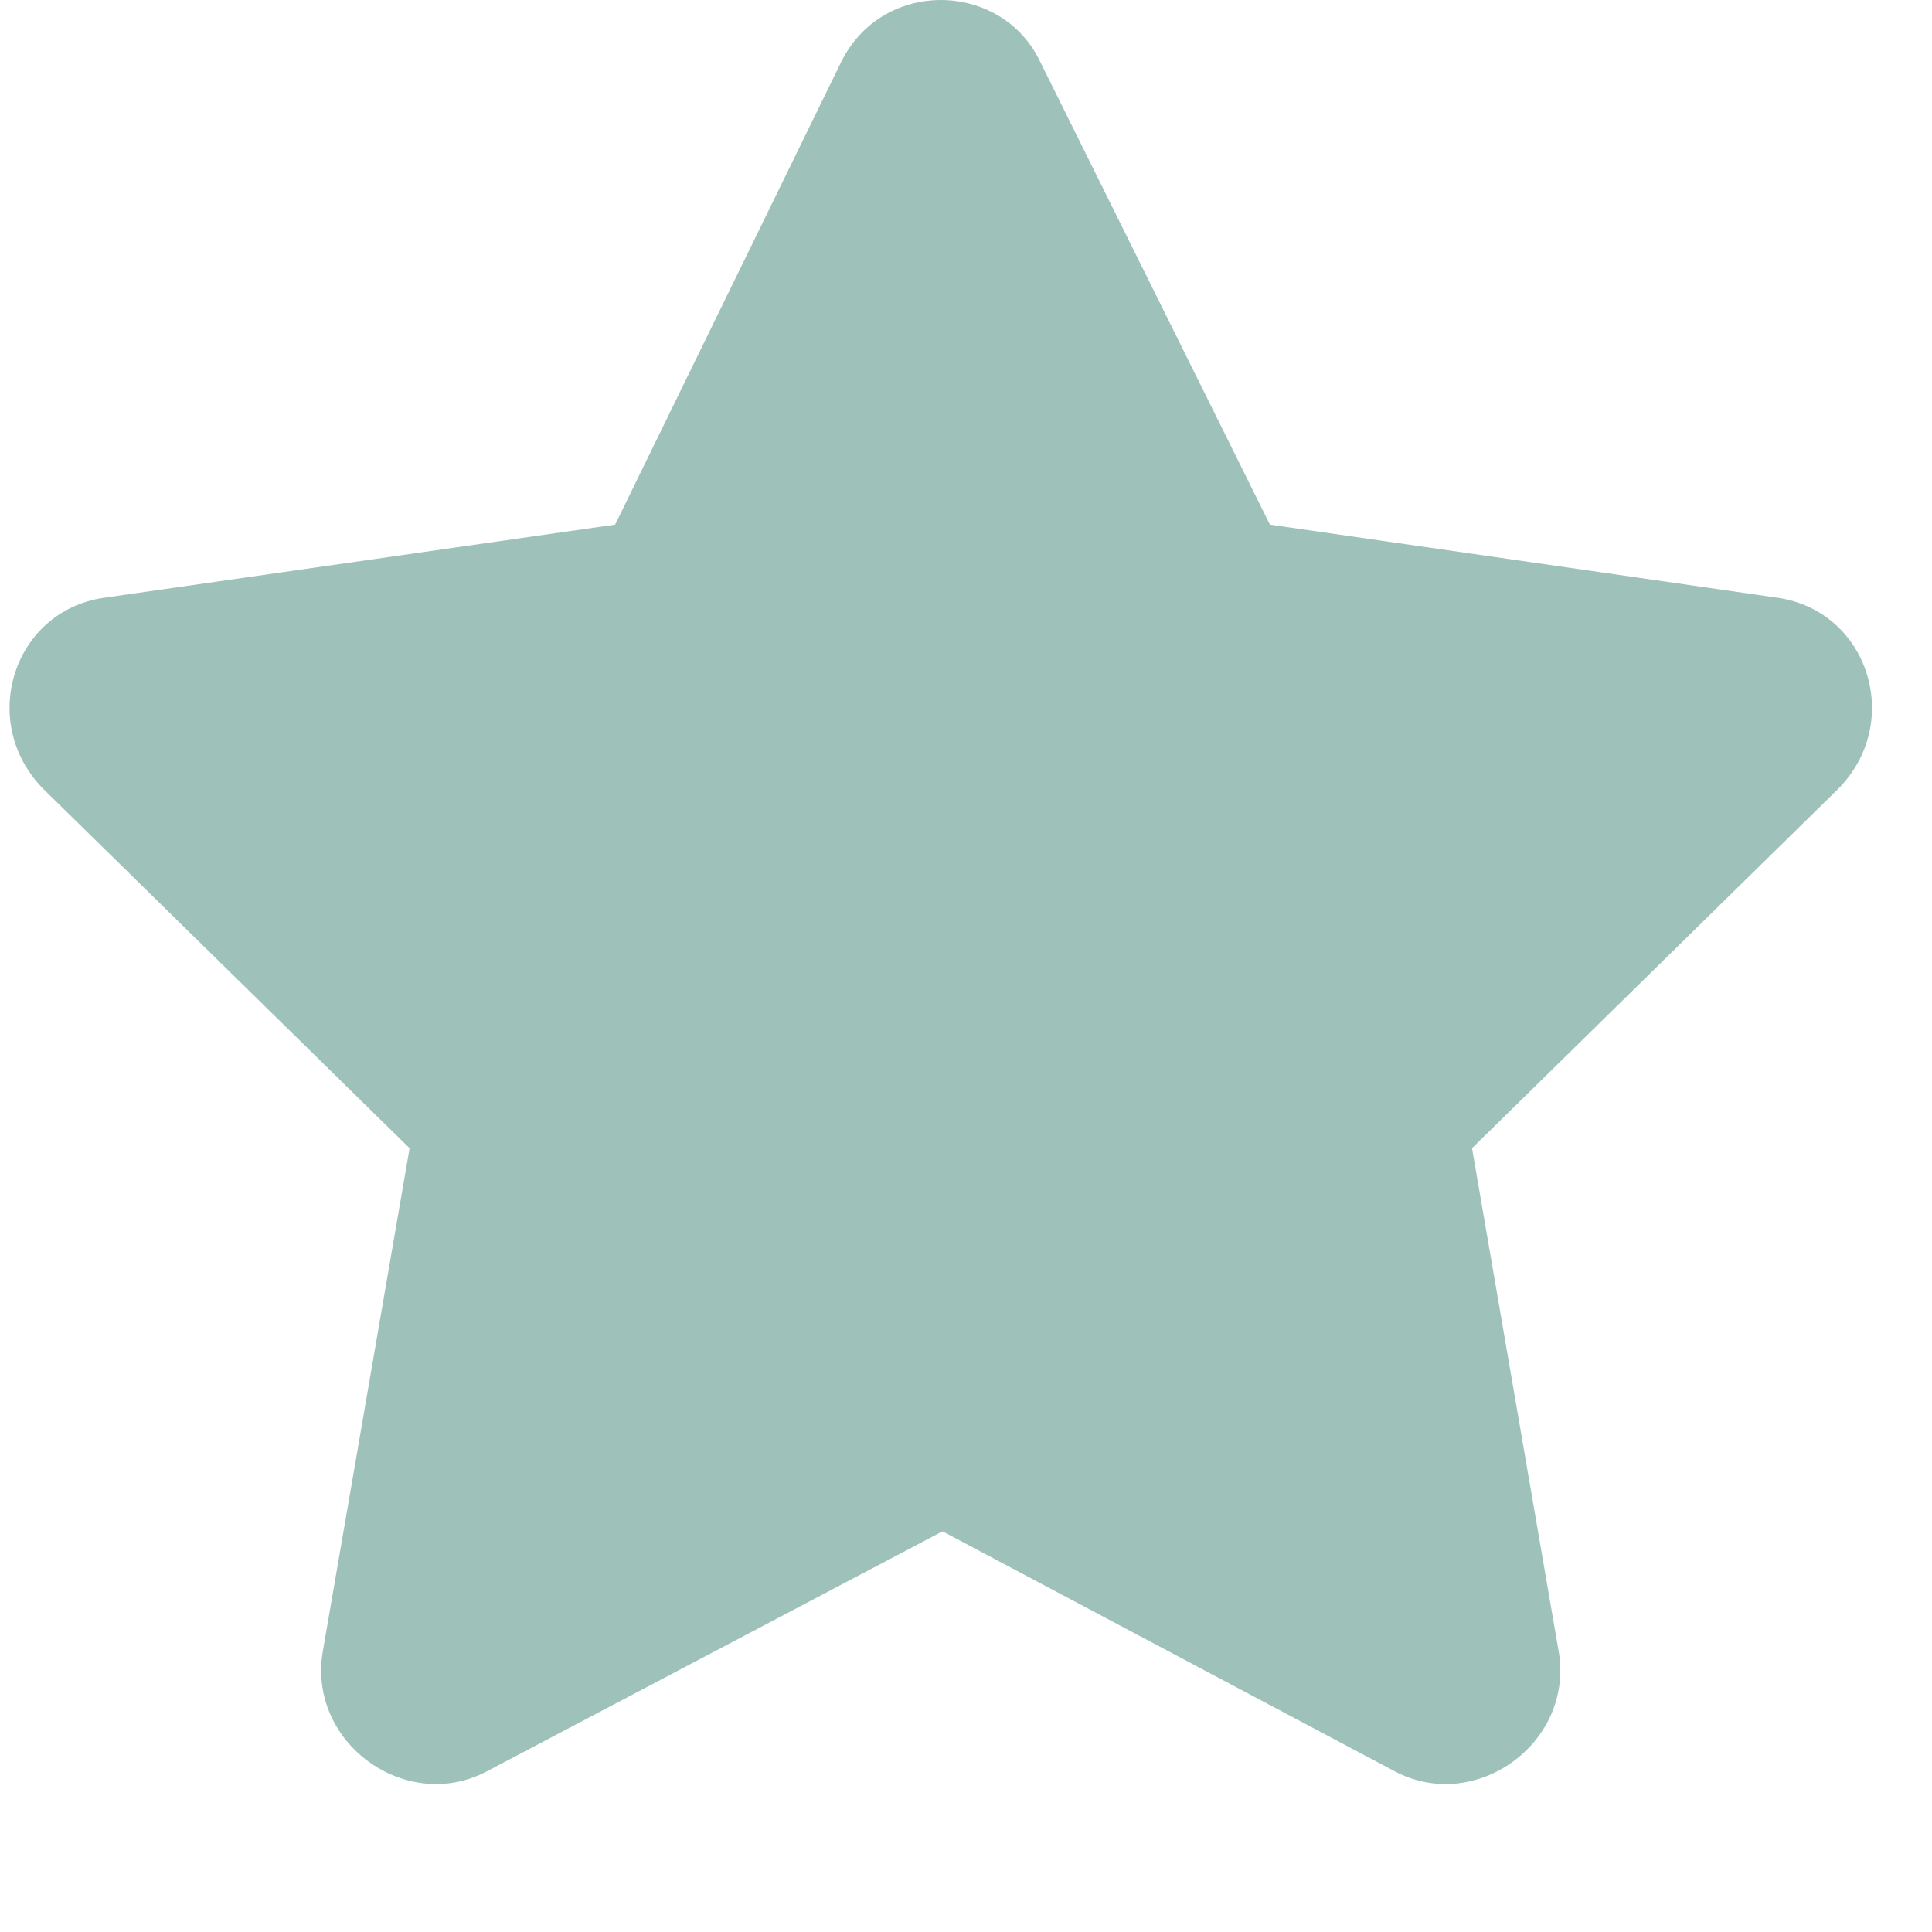 <svg width="13" height="13" viewBox="0 0 13 13" fill="none" xmlns="http://www.w3.org/2000/svg">
<path d="M5.662 0.413C5.944 -0.149 6.74 -0.126 6.998 0.413L8.545 3.53L11.967 4.023C12.576 4.116 12.811 4.866 12.365 5.312L9.905 7.726L10.49 11.124C10.584 11.733 9.928 12.202 9.389 11.921L6.342 10.304L3.272 11.921C2.733 12.202 2.076 11.733 2.17 11.124L2.756 7.726L0.295 5.312C-0.15 4.866 0.084 4.116 0.694 4.023L4.139 3.53L5.662 0.413Z" fill="#9EC2BA"/>
</svg>
